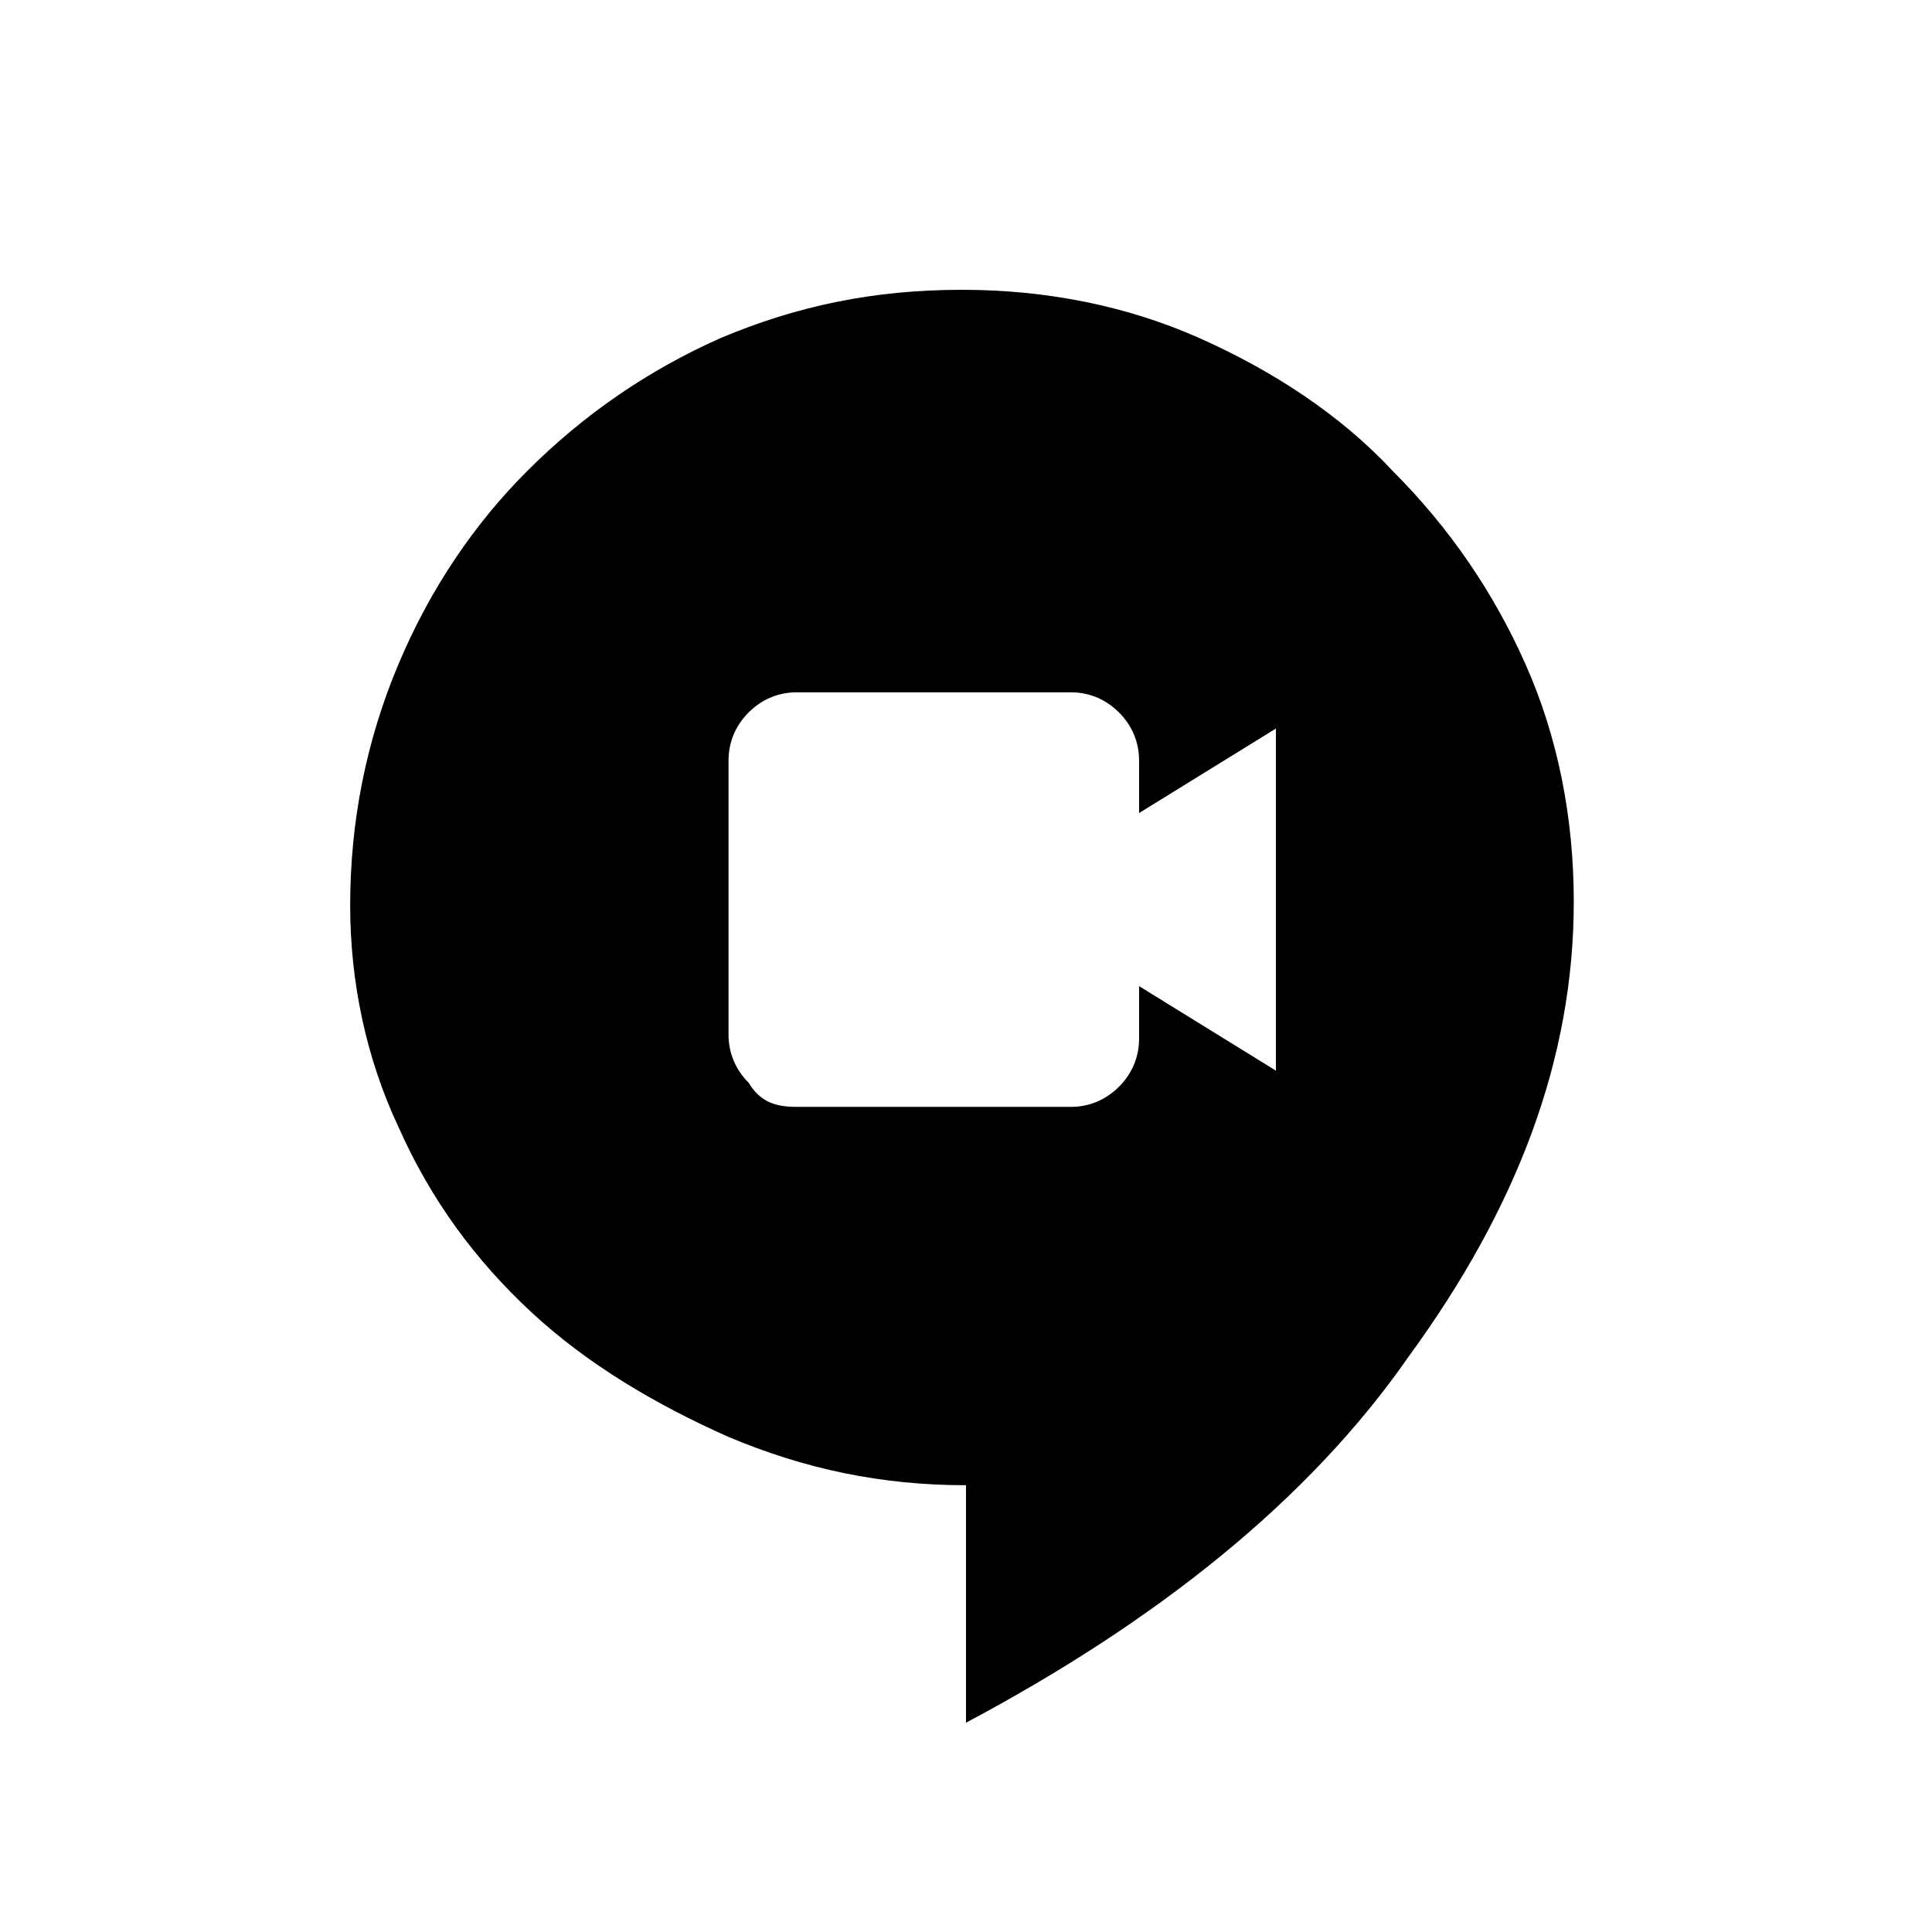 <?xml version="1.0" encoding="utf-8"?>
<!-- Generator: Adobe Illustrator 26.3.1, SVG Export Plug-In . SVG Version: 6.00 Build 0)  -->
<svg version="1.1" id="Слой_1" xmlns="http://www.w3.org/2000/svg" xmlns:xlink="http://www.w3.org/1999/xlink" x="0px" y="0px"
	 viewBox="0 0 48 48" style="enable-background:new 0 0 48 48;" xml:space="preserve">
<path d="M19.8,27.5h6.8c0.5,0,0.9-0.2,1.2-0.5c0.3-0.3,0.5-0.7,0.5-1.2v-1.3l3.4,2.1v-8.5l-3.4,2.1v-1.3c0-0.5-0.2-0.9-0.5-1.2
	c-0.3-0.3-0.7-0.5-1.2-0.5h-6.8c-0.5,0-0.9,0.2-1.2,0.5c-0.3,0.3-0.5,0.7-0.5,1.2v6.8c0,0.5,0.2,0.9,0.5,1.2
	C18.9,27.4,19.3,27.5,19.8,27.5z M24,42.8v-5.9c-2.1,0-4-0.4-5.9-1.2c-1.8-0.8-3.5-1.8-4.9-3.1s-2.5-2.8-3.3-4.6
	c-0.8-1.7-1.2-3.6-1.2-5.5c0-2.1,0.4-4.1,1.2-6s1.9-3.5,3.2-4.8c1.4-1.4,3-2.5,4.8-3.3c1.9-0.8,3.8-1.2,6-1.2c2.1,0,4.1,0.4,5.9,1.2
	s3.5,1.9,4.8,3.3c1.4,1.4,2.5,3,3.3,4.8s1.2,3.8,1.2,5.9c0,3.9-1.4,7.6-4.1,11.3C32.5,37.3,28.7,40.3,24,42.8z"/>
</svg>
